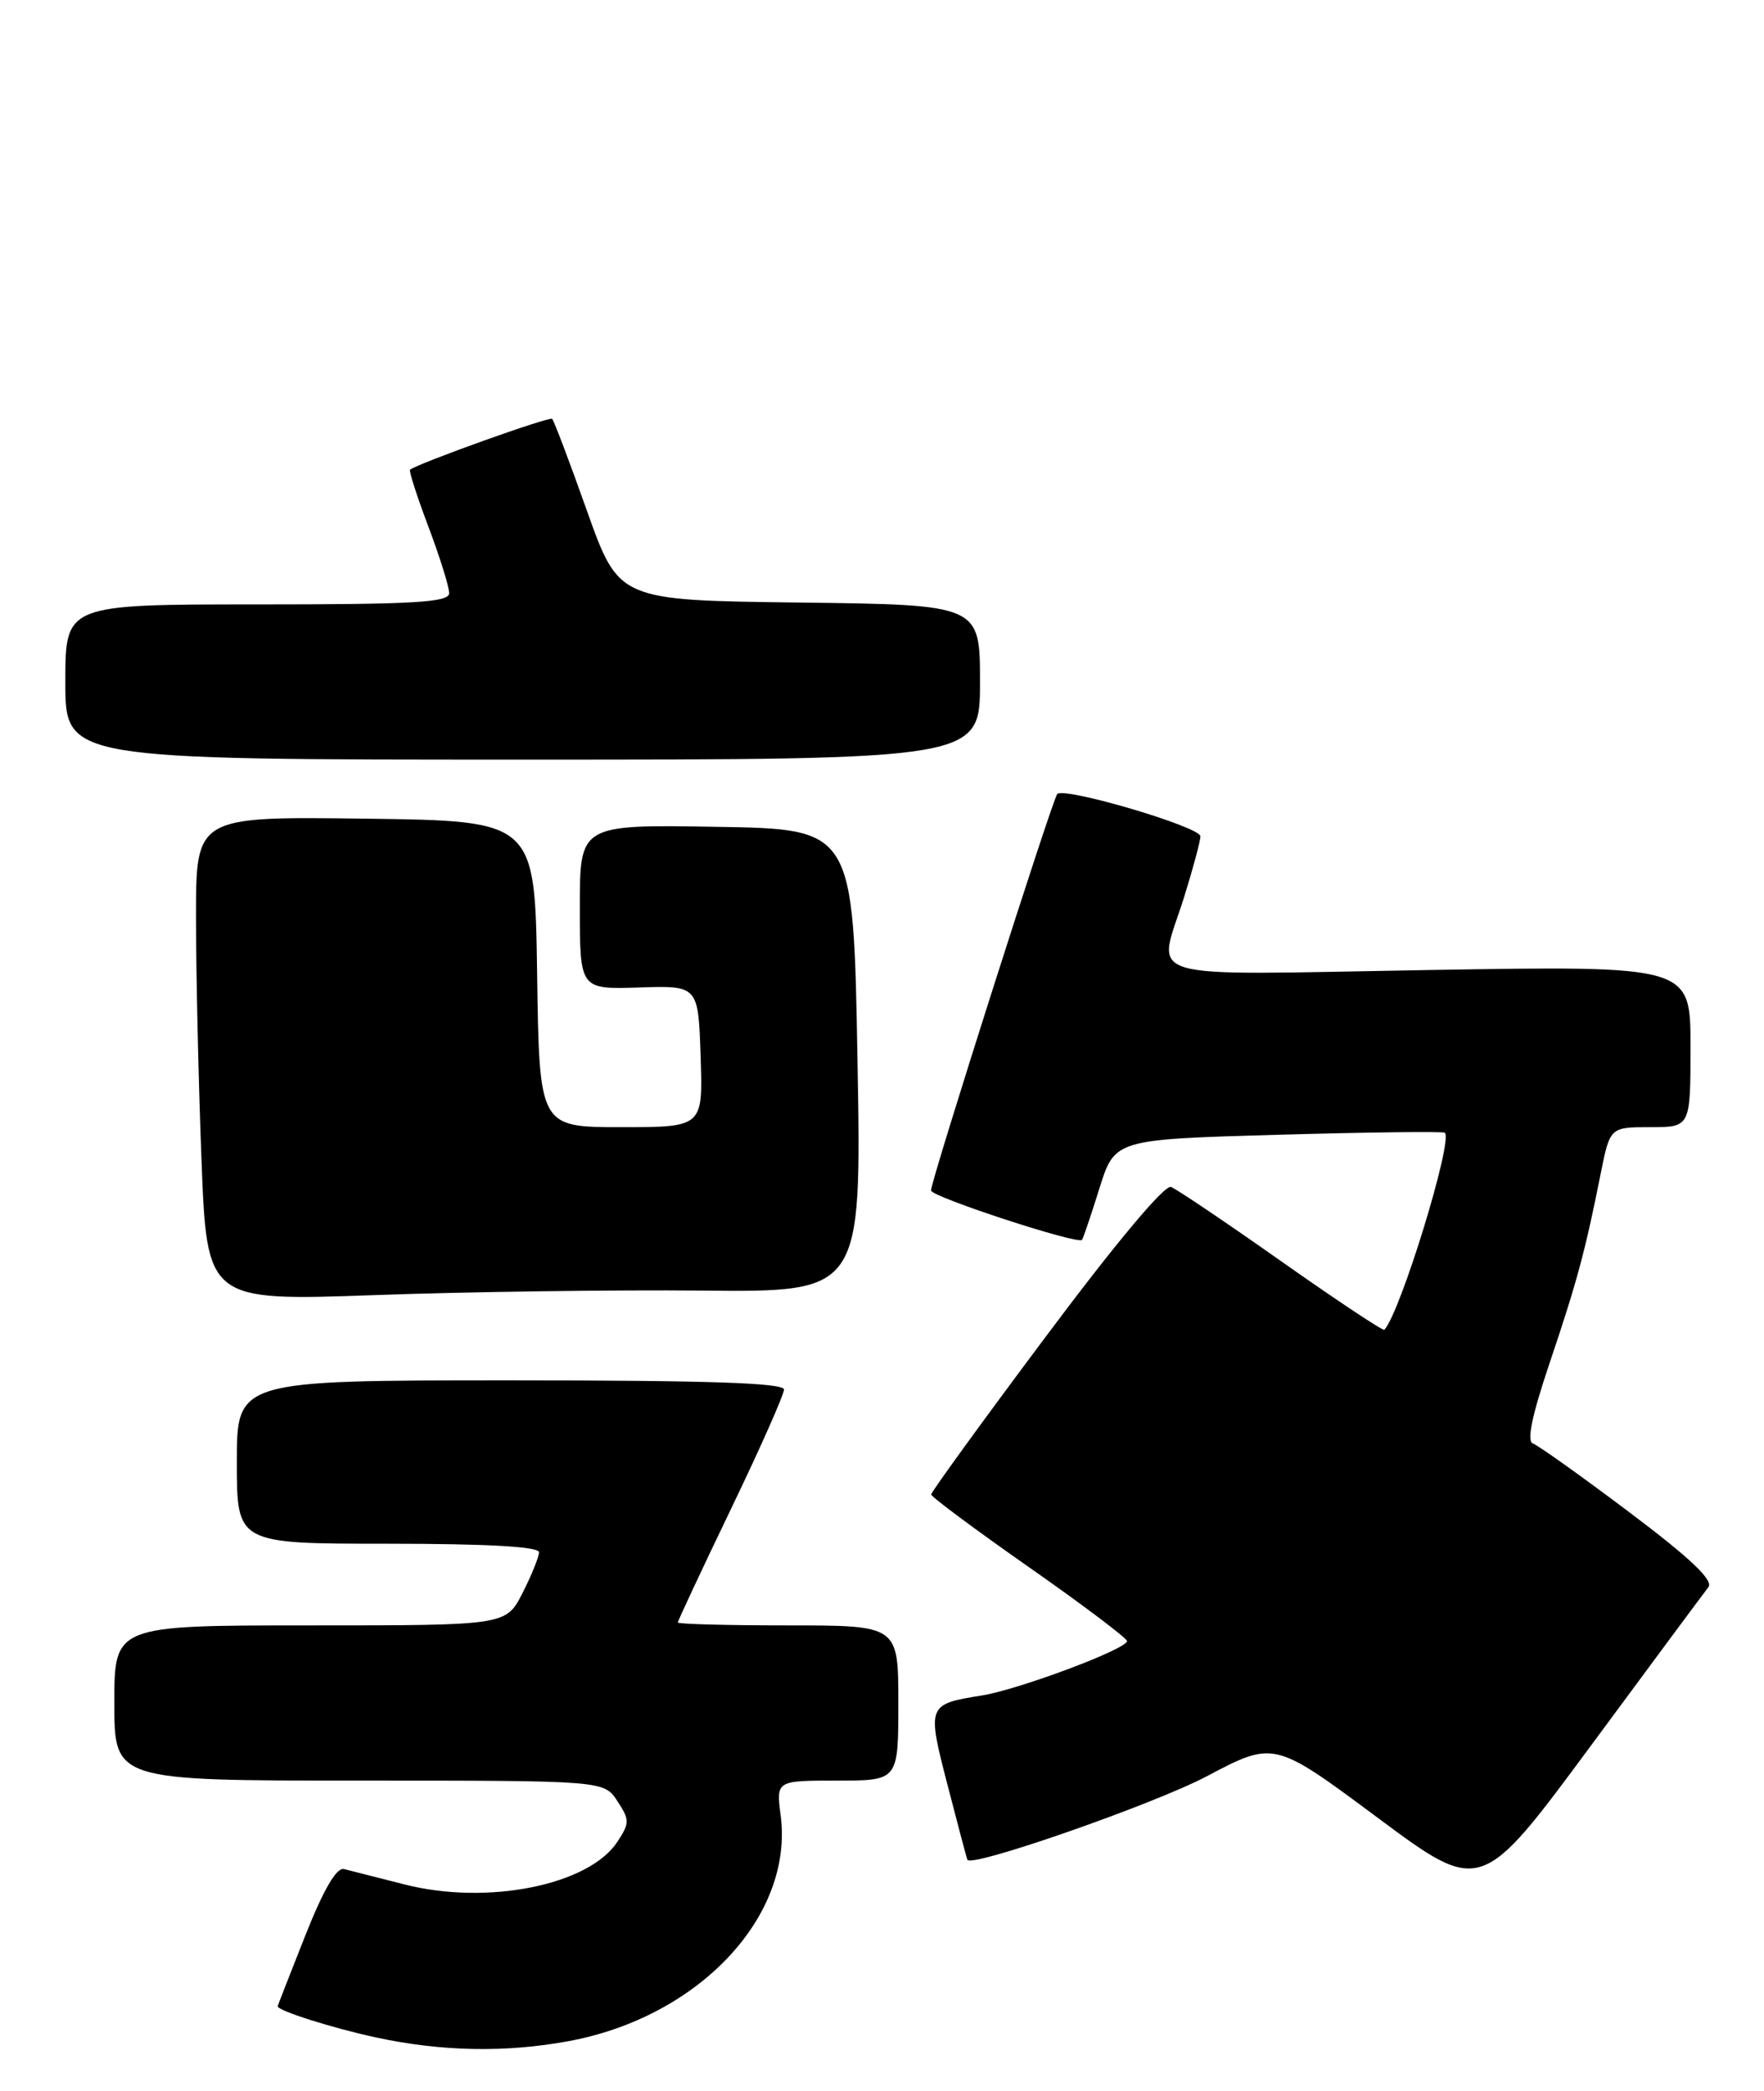 <?xml version="1.0" encoding="UTF-8" standalone="no"?>
<!DOCTYPE svg PUBLIC "-//W3C//DTD SVG 1.1//EN" "http://www.w3.org/Graphics/SVG/1.1/DTD/svg11.dtd" >
<svg xmlns="http://www.w3.org/2000/svg" xmlns:xlink="http://www.w3.org/1999/xlink" version="1.1" viewBox="0 0 216 256">
 <g >
 <path fill="currentColor"
d=" M 69.57 249.91 C 85.57 246.98 97.21 234.61 95.59 222.25 C 95.04 218.00 95.04 218.00 102.52 218.00 C 110.00 218.00 110.00 218.00 110.00 208.50 C 110.00 199.00 110.00 199.00 96.50 199.00 C 89.08 199.00 83.00 198.84 83.00 198.64 C 83.00 198.44 85.92 192.20 89.50 184.76 C 93.08 177.33 96.00 170.74 96.00 170.12 C 96.00 169.31 86.61 169.00 62.50 169.00 C 29.00 169.00 29.00 169.00 29.00 179.00 C 29.00 189.00 29.00 189.00 47.50 189.00 C 59.64 189.00 66.00 189.36 66.00 190.04 C 66.00 190.61 65.09 192.86 63.98 195.04 C 61.96 199.00 61.96 199.00 37.98 199.00 C 14.00 199.00 14.00 199.00 14.00 208.50 C 14.00 218.00 14.00 218.00 43.98 218.00 C 73.95 218.00 73.95 218.00 75.59 220.50 C 77.11 222.81 77.11 223.19 75.60 225.49 C 72.10 230.82 59.65 233.31 49.48 230.70 C 46.19 229.86 42.88 229.02 42.12 228.83 C 41.20 228.61 39.61 231.35 37.37 237.00 C 35.52 241.68 34.00 245.56 34.00 245.63 C 34.00 246.17 40.65 248.28 46.00 249.44 C 54.04 251.17 61.82 251.33 69.57 249.91 Z  M 209.19 194.32 C 209.85 193.49 206.99 190.77 199.49 185.13 C 193.63 180.72 188.33 176.94 187.70 176.73 C 186.92 176.47 187.59 173.29 189.73 166.93 C 193.07 157.04 194.11 153.21 195.99 143.75 C 197.14 138.00 197.14 138.00 202.07 138.00 C 207.00 138.00 207.00 138.00 207.00 128.11 C 207.00 118.23 207.00 118.23 175.00 118.76 C 138.61 119.37 141.71 120.29 144.99 109.84 C 146.08 106.35 146.98 103.00 146.99 102.39 C 147.00 101.24 130.35 96.32 129.46 97.21 C 128.89 97.78 114.00 144.53 114.00 145.75 C 114.00 146.52 131.98 152.40 132.49 151.80 C 132.63 151.63 133.59 148.80 134.62 145.50 C 136.50 139.50 136.50 139.50 156.50 138.93 C 167.50 138.62 176.68 138.51 176.91 138.68 C 177.99 139.49 171.48 160.72 169.51 162.81 C 169.35 162.97 163.70 159.22 156.94 154.46 C 150.19 149.70 144.09 145.59 143.39 145.32 C 142.61 145.02 136.58 152.23 128.06 163.64 C 120.32 173.98 114.01 182.69 114.02 182.97 C 114.03 183.26 119.43 187.28 126.02 191.89 C 132.61 196.50 138.00 200.57 138.00 200.92 C 138.00 201.89 124.74 206.86 120.22 207.58 C 113.52 208.65 113.49 208.75 116.05 218.64 C 117.31 223.51 118.39 227.59 118.46 227.70 C 119.00 228.67 141.29 220.89 147.75 217.48 C 156.01 213.12 156.01 213.12 168.67 222.53 C 181.34 231.95 181.34 231.95 194.80 213.73 C 202.20 203.70 208.68 194.97 209.19 194.32 Z  M 86.00 158.01 C 105.50 158.20 105.50 158.20 105.00 129.85 C 104.50 101.50 104.50 101.50 87.75 101.23 C 71.00 100.95 71.00 100.95 71.00 111.04 C 71.00 121.13 71.00 121.13 78.25 120.90 C 85.50 120.66 85.50 120.66 85.79 129.33 C 86.08 138.00 86.08 138.00 76.06 138.00 C 66.04 138.00 66.04 138.00 65.77 119.25 C 65.50 100.50 65.50 100.50 44.75 100.23 C 24.00 99.96 24.00 99.96 24.00 112.23 C 24.00 118.98 24.30 132.33 24.67 141.90 C 25.33 159.29 25.33 159.29 45.91 158.56 C 57.24 158.15 75.28 157.91 86.00 158.01 Z  M 120.00 83.52 C 120.00 74.04 120.00 74.04 97.89 73.77 C 75.78 73.50 75.78 73.50 71.89 62.59 C 69.76 56.58 67.83 51.50 67.61 51.28 C 67.29 50.96 51.17 56.73 50.21 57.51 C 50.05 57.64 51.06 60.78 52.46 64.49 C 53.86 68.20 55.00 71.86 55.00 72.62 C 55.00 73.75 50.82 74.00 31.50 74.00 C 8.00 74.00 8.00 74.00 8.00 83.50 C 8.00 93.00 8.00 93.00 64.00 93.00 C 120.00 93.00 120.00 93.00 120.00 83.52 Z "/>
</g>
</svg>